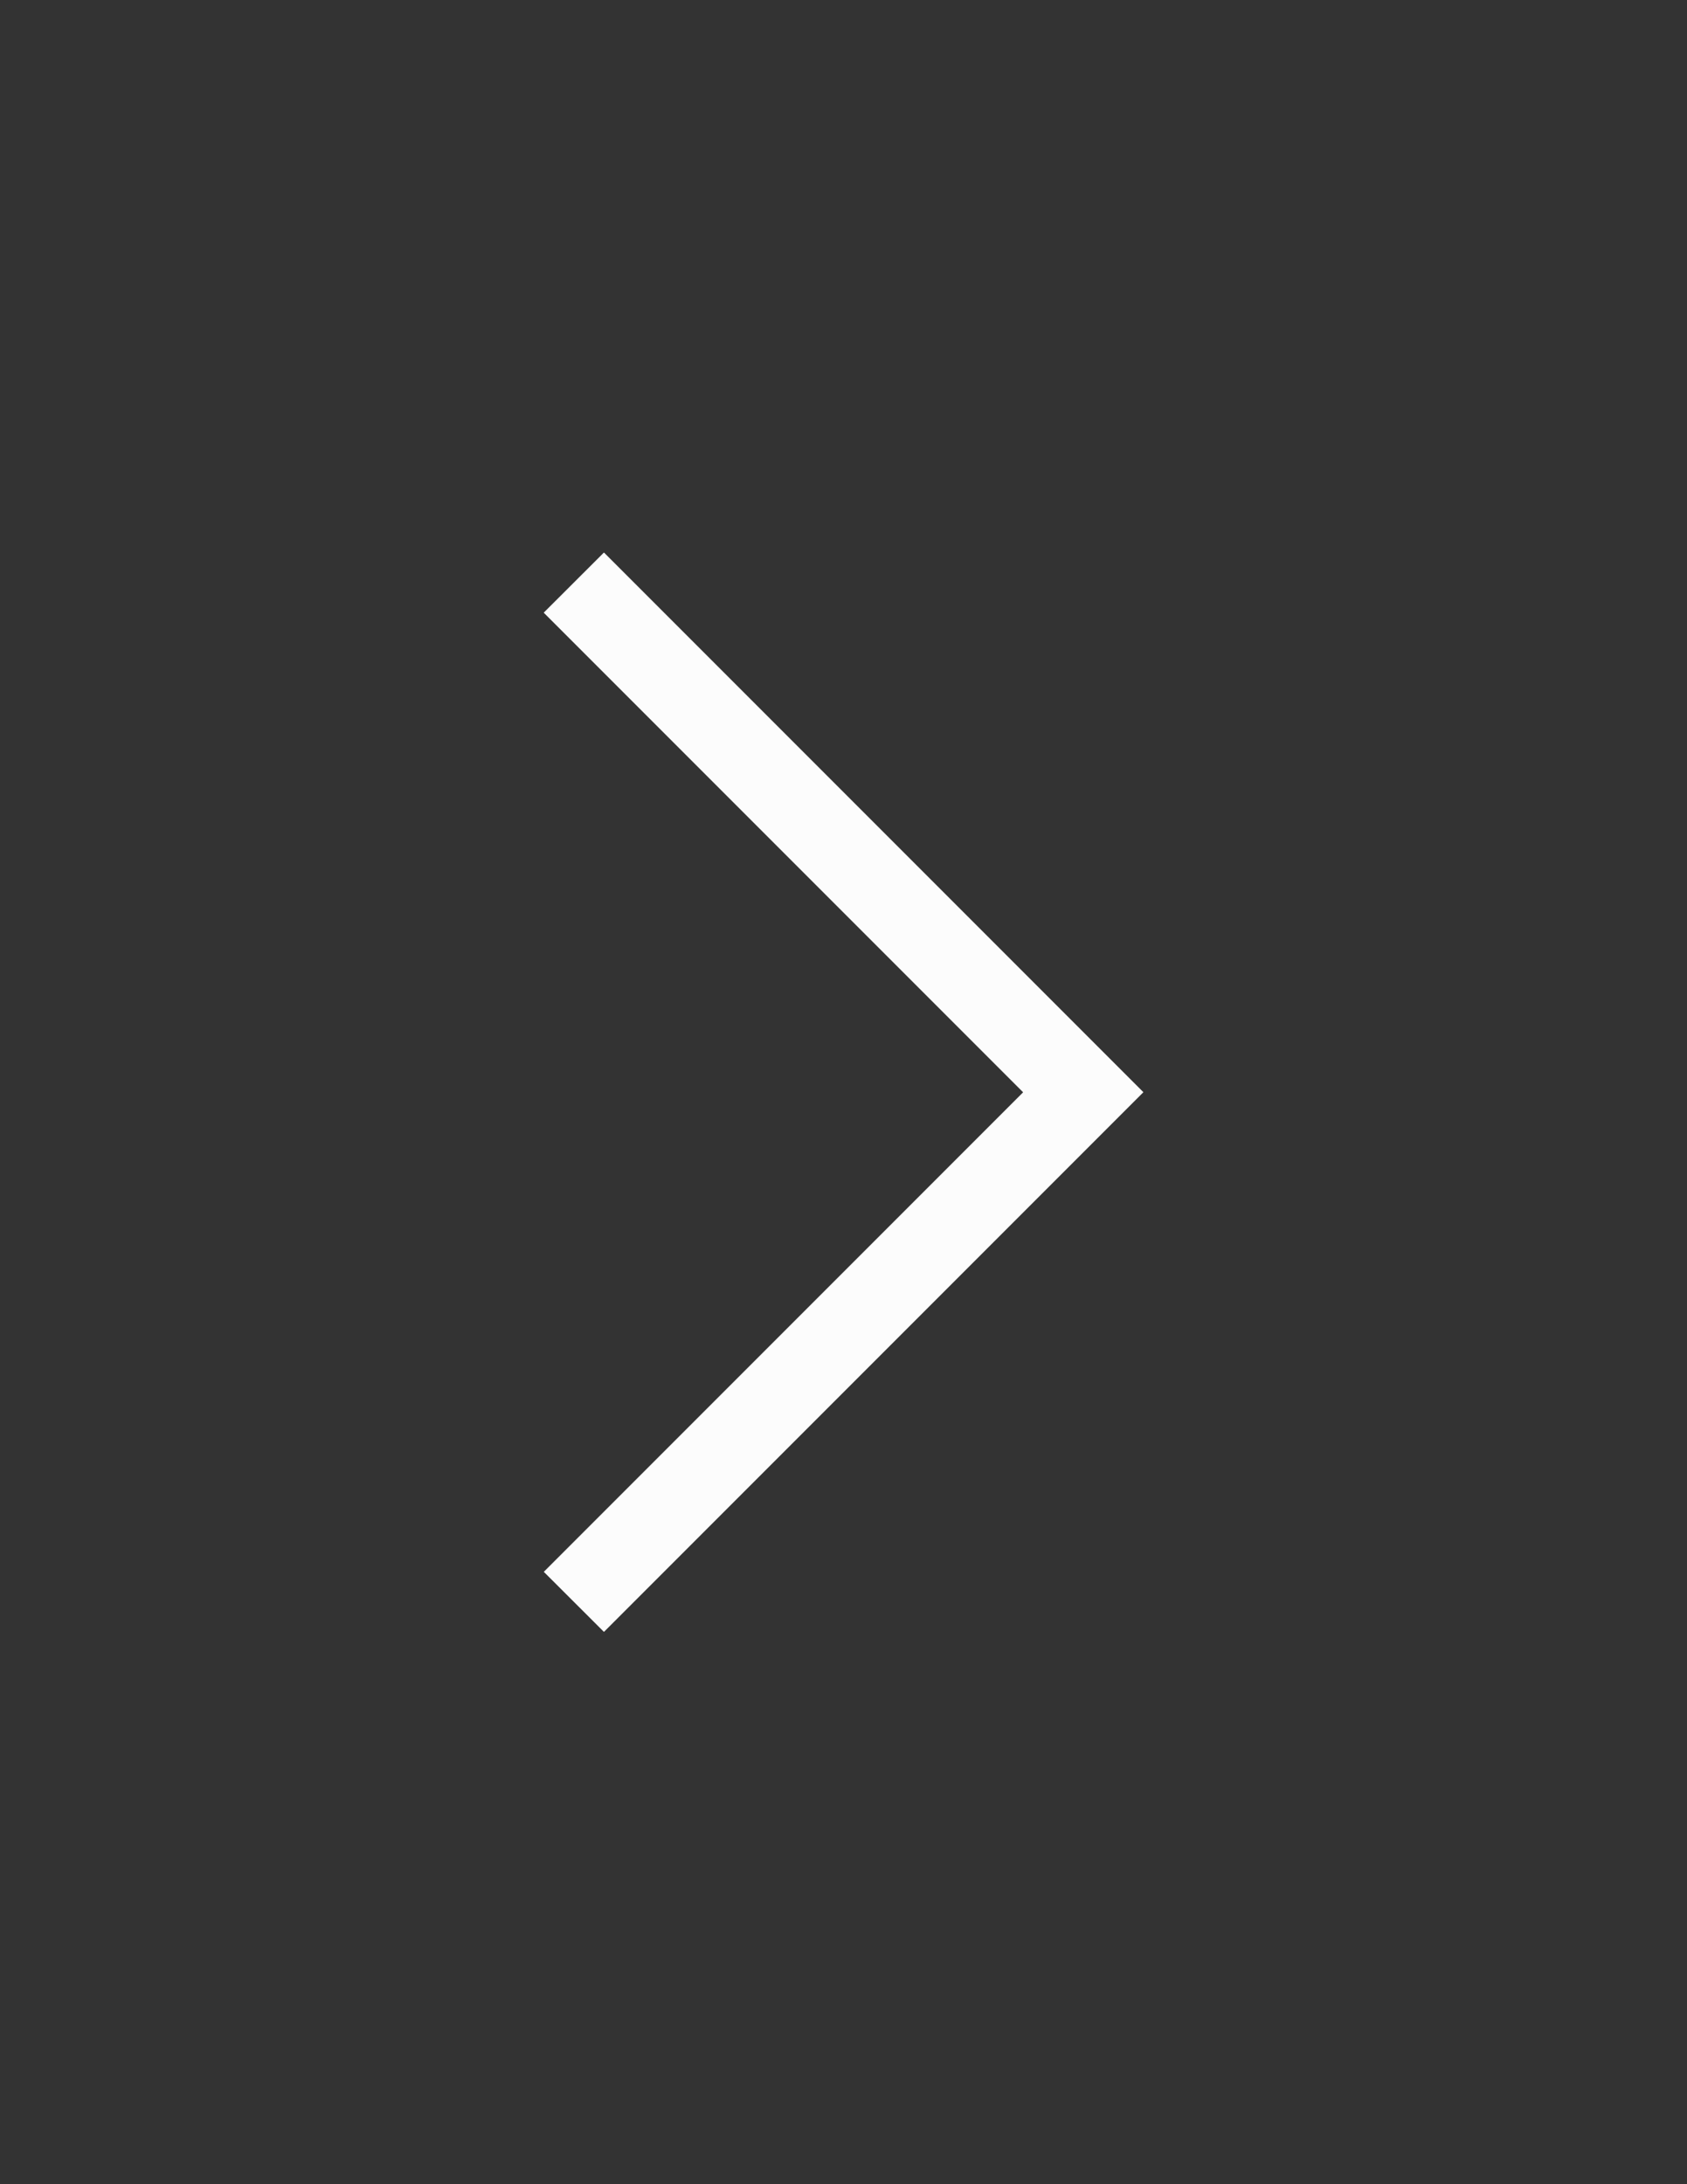 <?xml version="1.0" encoding="UTF-8" standalone="no"?>
<svg
   xmlns:dc="http://purl.org/dc/elements/1.1/"
   xmlns:cc="http://creativecommons.org/ns#"
   xmlns:rdf="http://www.w3.org/1999/02/22-rdf-syntax-ns#"
   xmlns:svg="http://www.w3.org/2000/svg"
   xmlns="http://www.w3.org/2000/svg"
   version="1.1"
   id="svg2"
   viewBox="0 0 34 44"
   width="34"
   height="44">
  <rect x="0" y="0" width="34" height="44" fill="#333333" stroke="none"/>
  <defs
     id="defs10" />
  <g
     transform="matrix(0,1,-1,0,1038.005,10.143)"
     id="layer1">
    <g
       transform="matrix(2,0,0,2,-33.857,-1038.005)"
       id="g4238">
      <path
         id="path5261"
         d="m 18.027,1032.525 -0.605,-0.606 5.436,-5.436 5.436,5.436 -0.605,0.606 -4.83,-4.83 -4.83,4.83 z"
         style="color:#000000;color-interpolation:sRGB;color-interpolation-filters:linearRGB;fill:#fcfcfc;fill-rule:evenodd;stroke-width:0.855;color-rendering:auto;image-rendering:auto;shape-rendering:auto;text-rendering:auto" />
    </g>
  </g>
</svg>
